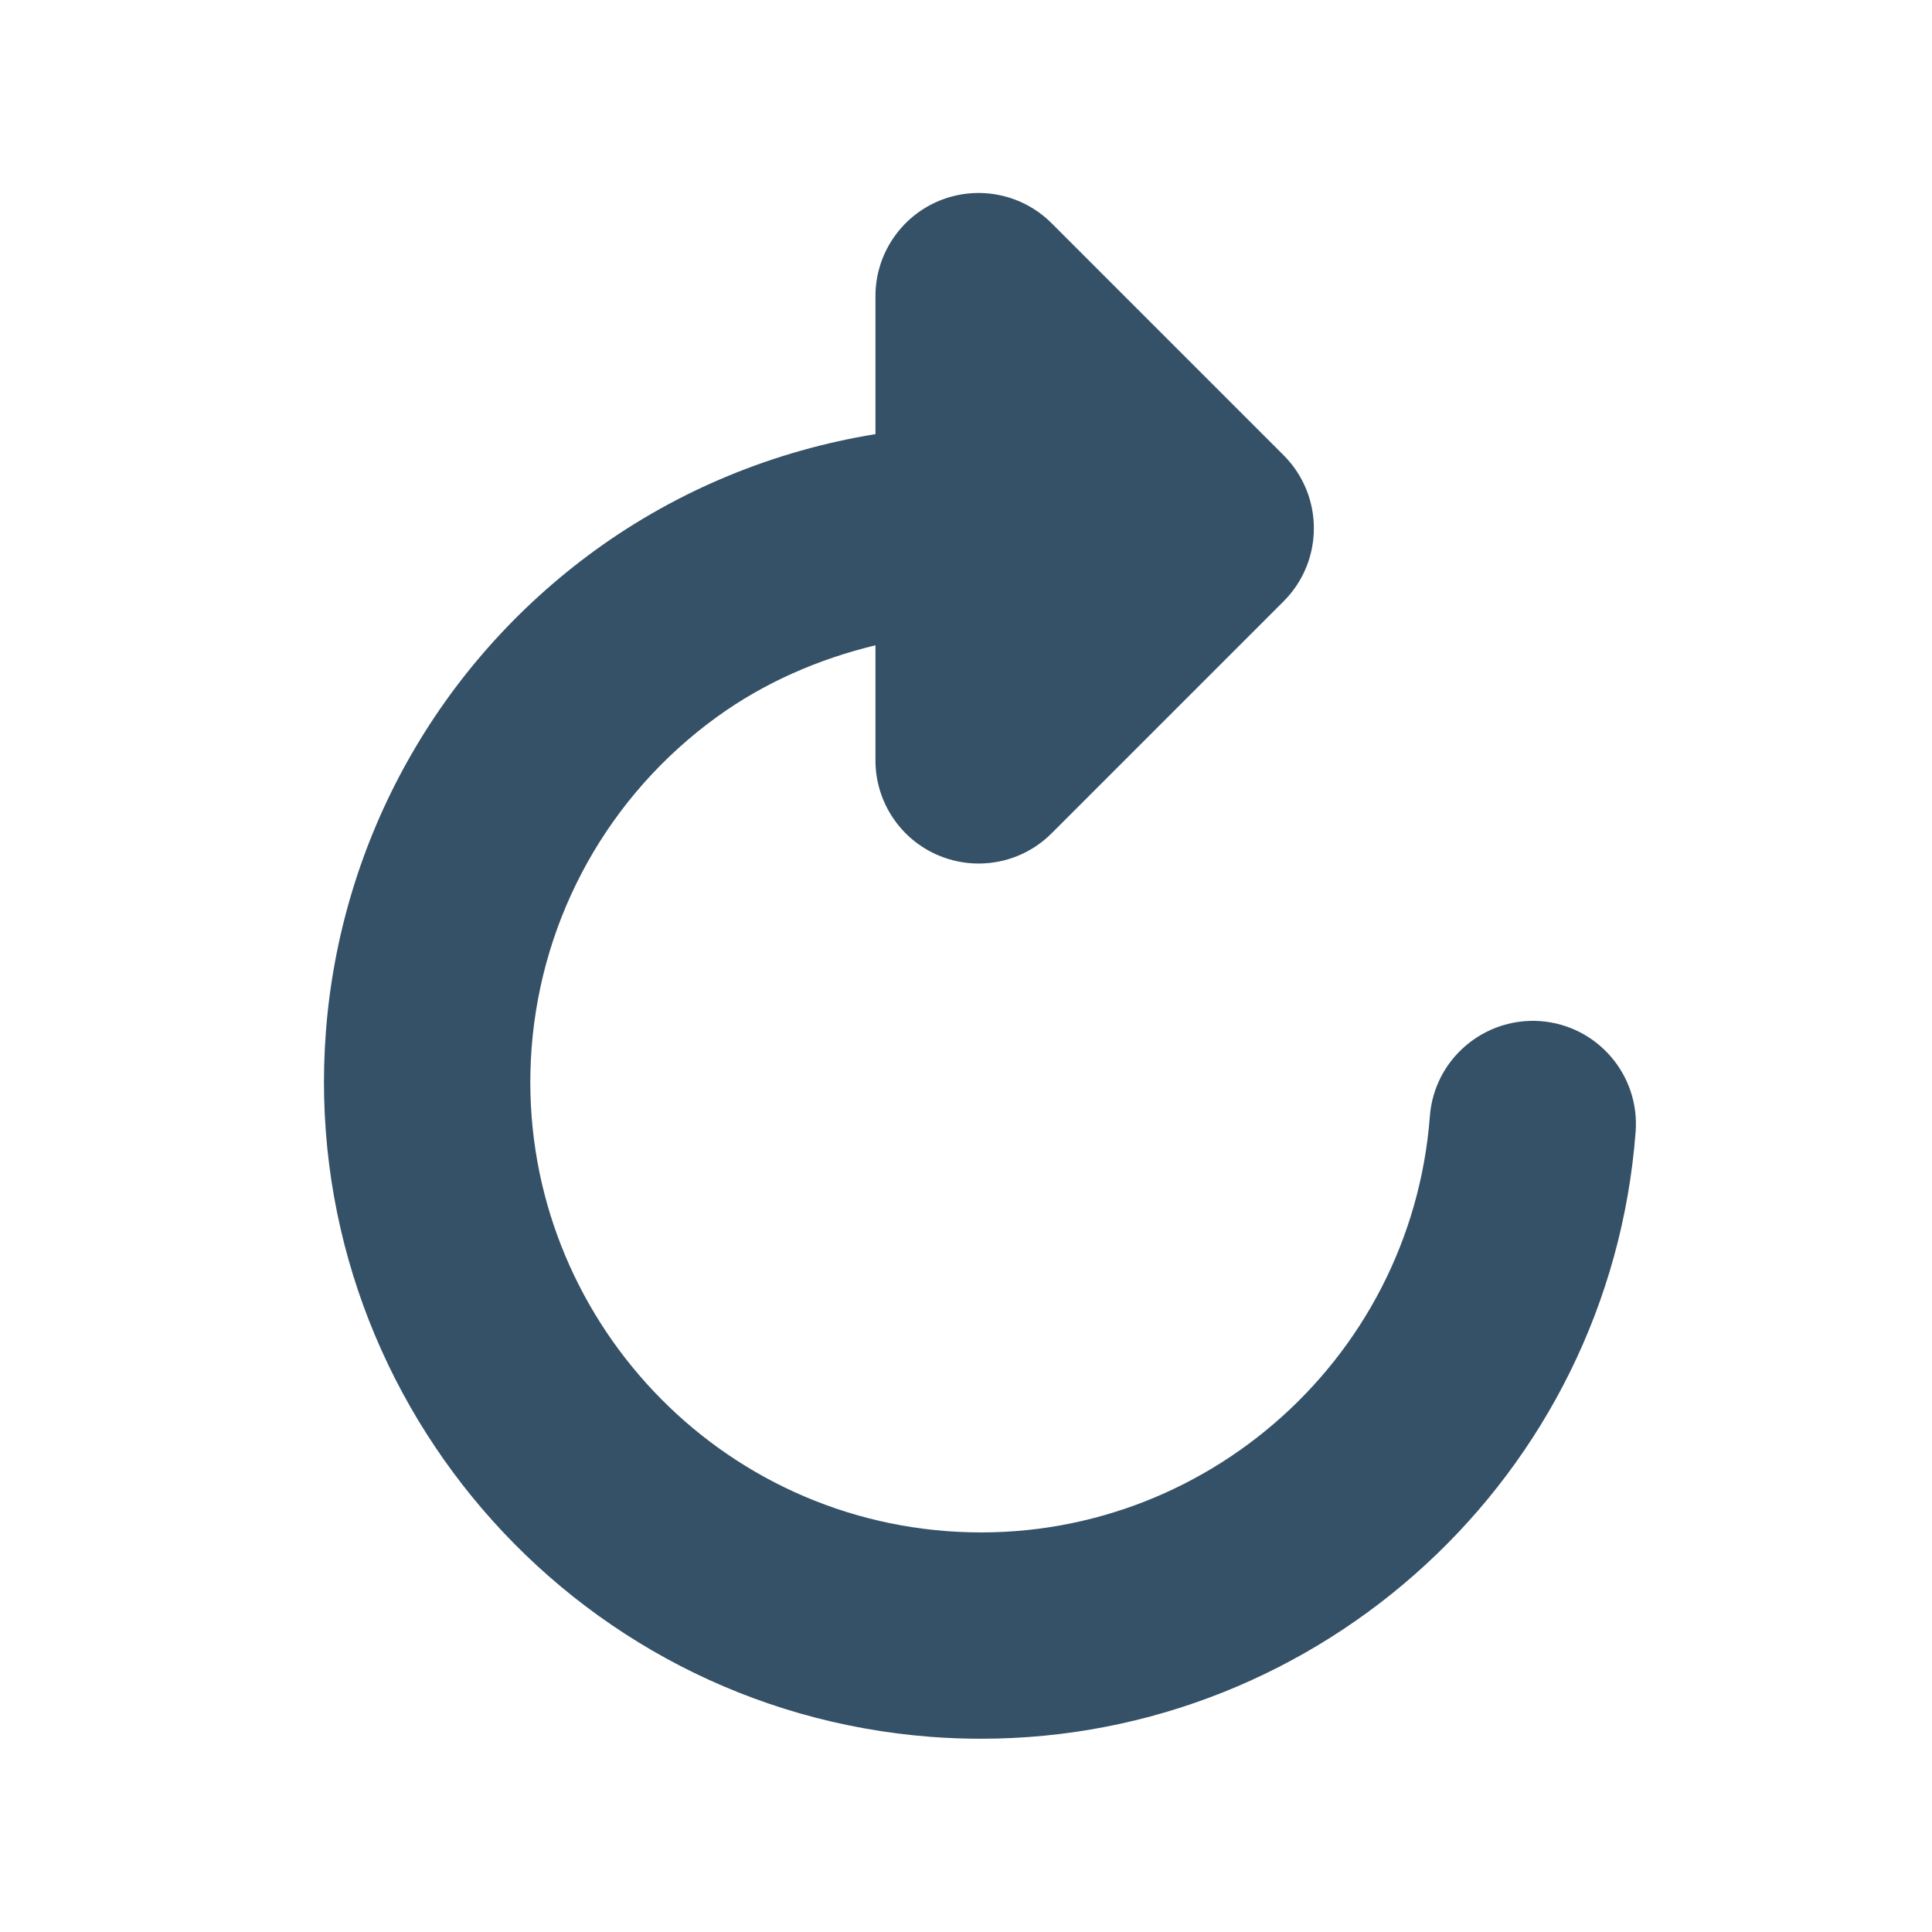 <?xml version="1.0" encoding="utf-8"?>
<!-- Generator: Adobe Illustrator 16.0.4, SVG Export Plug-In . SVG Version: 6.00 Build 0)  -->
<!DOCTYPE svg PUBLIC "-//W3C//DTD SVG 1.1//EN" "http://www.w3.org/Graphics/SVG/1.1/DTD/svg11.dtd">
<svg version="1.1" xmlns="http://www.w3.org/2000/svg" xmlns:xlink="http://www.w3.org/1999/xlink" x="0px" y="0px" width="30px"
	 height="30px" viewBox="0 0 30 30" enable-background="new 0 0 30 30" xml:space="preserve">
<g id="Layer_1" display="none">
	<path display="inline" fill="#FFFFFF" d="M23.922,15.856c-0.881-0.064-1.652,0.594-1.719,1.476
		c-0.293,3.846-3.658,6.736-7.504,6.443c-3.845-0.293-6.736-3.66-6.444-7.505c0.157-2.053,1.204-3.924,2.872-5.134
		c0.743-0.539,1.585-0.903,2.467-1.116v1.788c0,0.647,0.391,1.232,0.989,1.479c0.198,0.082,0.407,0.122,0.613,0.122
		c0.417,0,0.827-0.162,1.133-0.469l3.604-3.604c0.625-0.626,0.625-1.64,0-2.266l-3.604-3.604c-0.458-0.458-1.146-0.595-1.746-0.348
		c-0.598,0.248-0.989,0.832-0.989,1.479v2.144c-1.561,0.254-3.053,0.861-4.348,1.8c-2.432,1.764-3.958,4.491-4.186,7.483
		C4.635,21.634,8.85,26.542,14.456,26.97c0.262,0.02,0.521,0.029,0.78,0.029c5.274,0,9.754-4.079,10.162-9.424
		C25.465,16.693,24.805,15.924,23.922,15.856z"/>
</g>
<g id="Layer_2">
	<path fill="#355168" d="M23.922,15.856c-0.881-0.064-1.652,0.594-1.719,1.476c-0.293,3.846-3.658,6.736-7.504,6.443
		c-3.845-0.293-6.736-3.66-6.444-7.505c0.157-2.053,1.204-3.924,2.872-5.134c0.743-0.539,1.585-0.903,2.467-1.116v1.788
		c0,0.647,0.391,1.232,0.989,1.479c0.198,0.082,0.407,0.122,0.613,0.122c0.417,0,0.827-0.162,1.133-0.469l3.604-3.604
		c0.625-0.626,0.625-1.64,0-2.266l-3.604-3.604c-0.458-0.458-1.146-0.595-1.746-0.348c-0.598,0.248-0.989,0.832-0.989,1.479v2.144
		c-1.561,0.254-3.053,0.861-4.348,1.8c-2.432,1.764-3.958,4.491-4.186,7.483C4.635,21.634,8.85,26.542,14.456,26.97
		c0.262,0.02,0.521,0.029,0.78,0.029c5.274,0,9.754-4.079,10.162-9.424C25.465,16.693,24.805,15.924,23.922,15.856z"/>
</g>
</svg>
